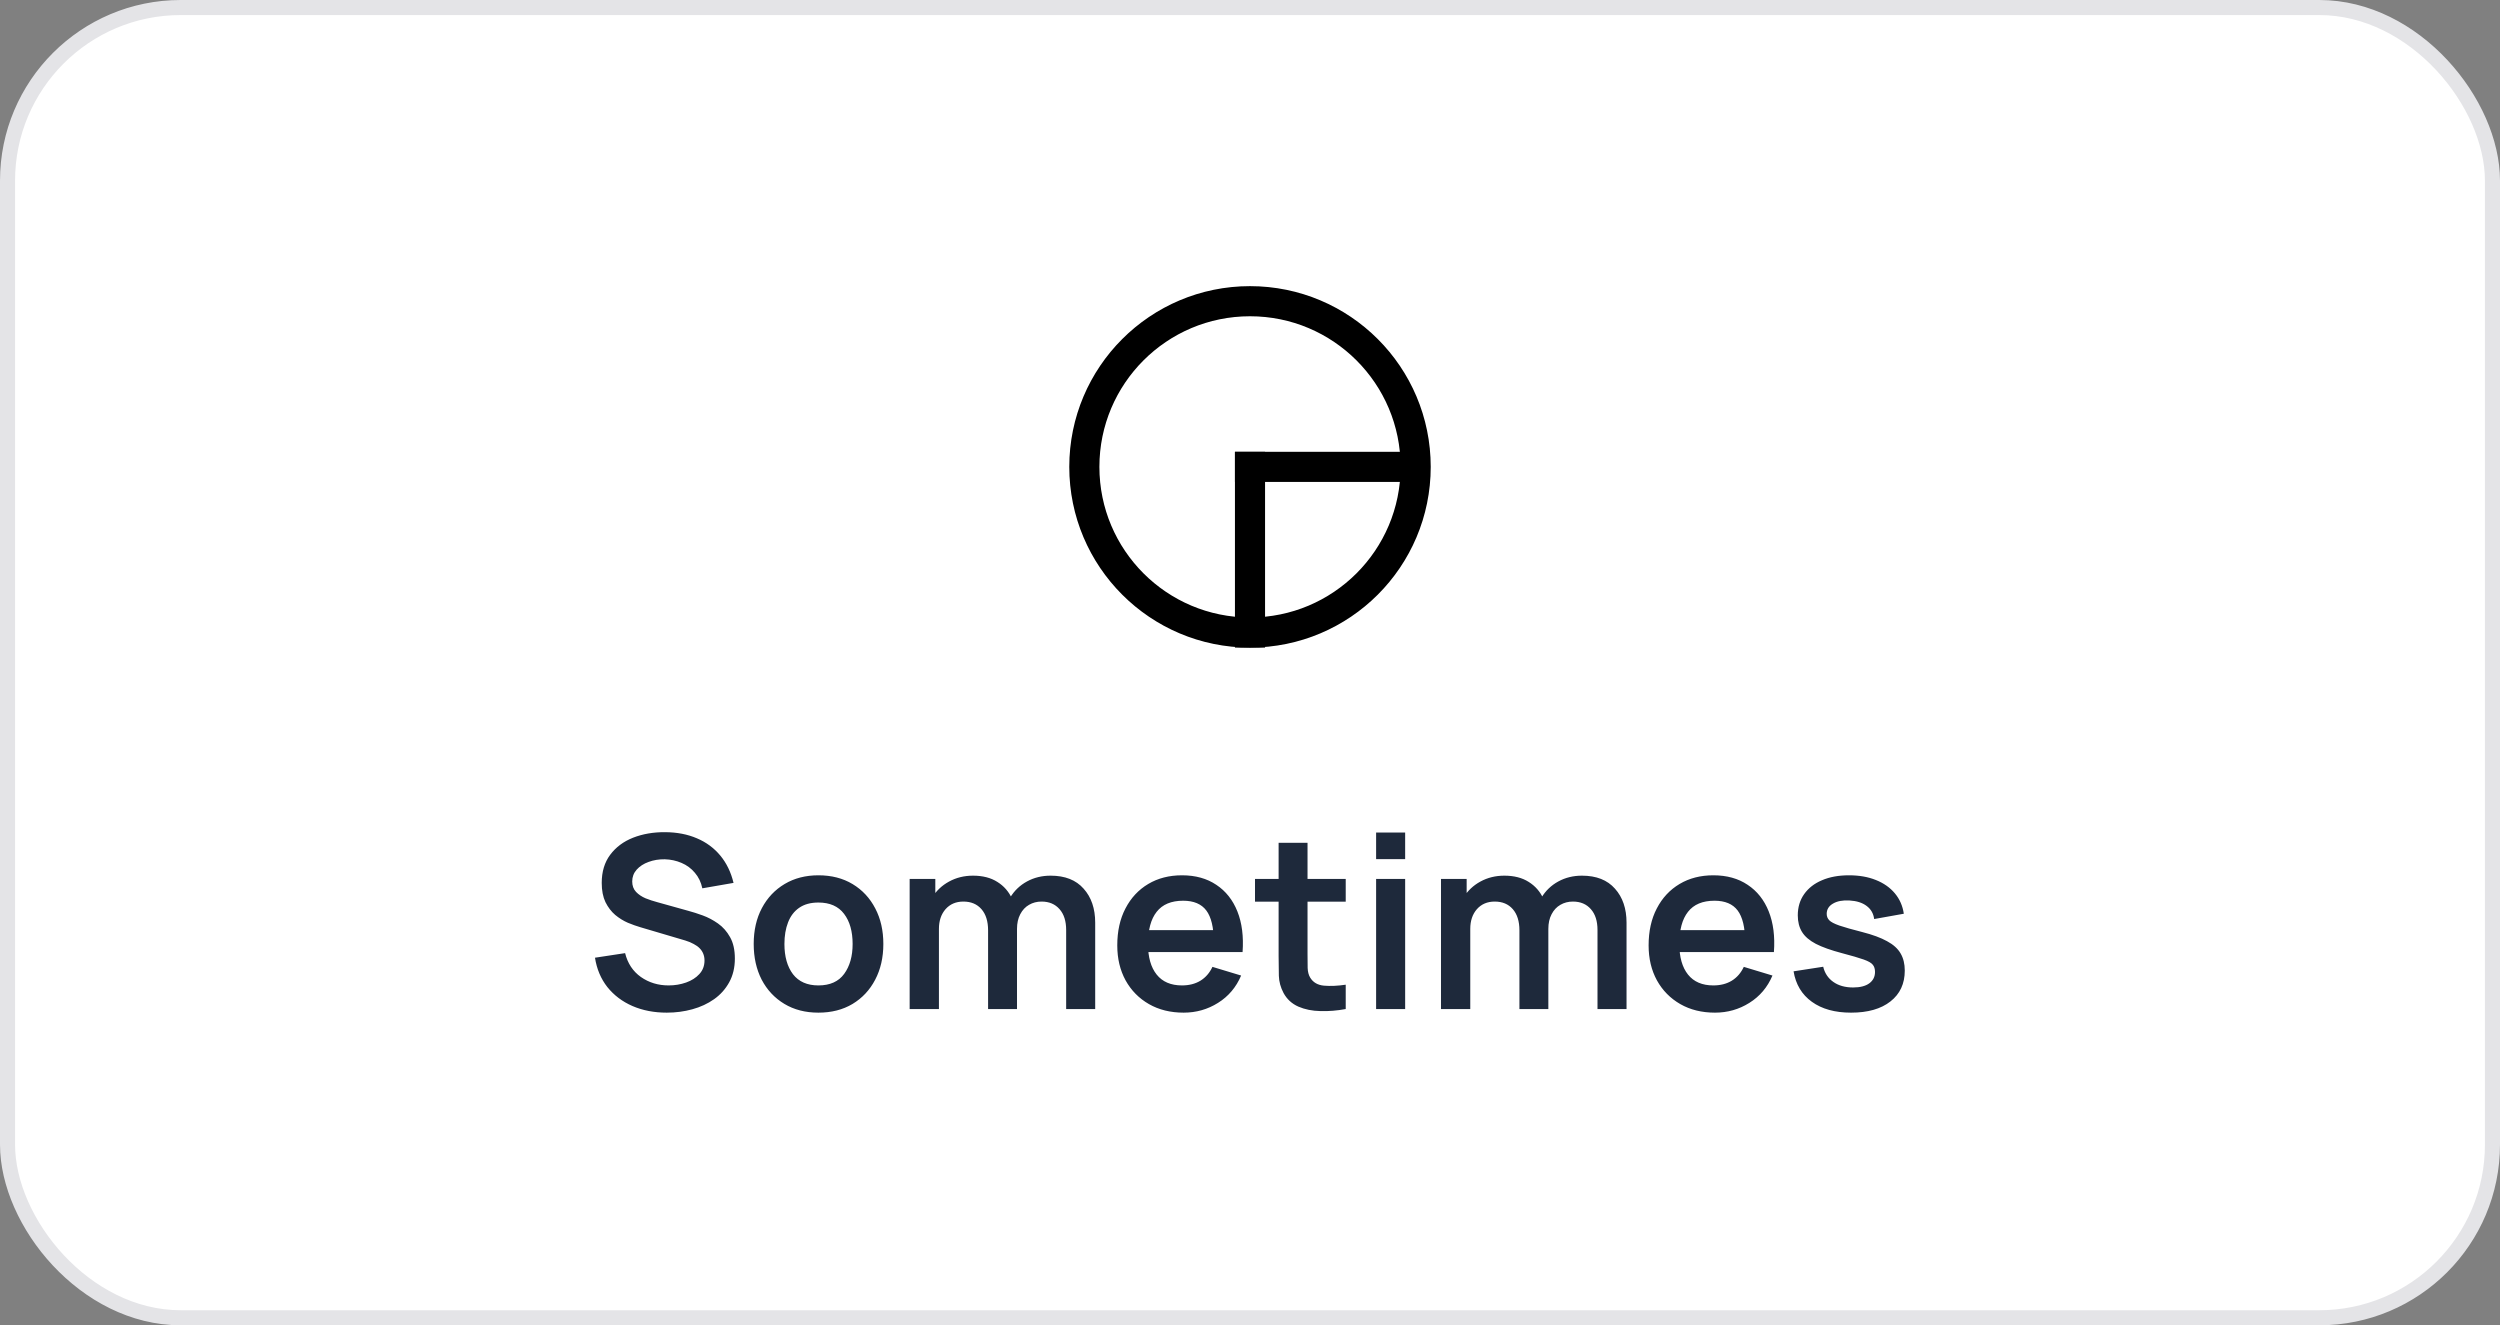 <svg width="166" height="88" viewBox="0 0 166 88" fill="none" xmlns="http://www.w3.org/2000/svg">
<rect x="0" y="0" width="166" height="88" fill="#808080" stroke="none"/>
<rect x="0.5" y="0.5" width="165" height="87" rx="11.5" fill="white"/>
<rect x="0.5" y="0.5" width="165" height="87" rx="11.5" stroke="#E4E4E7"/>
<circle cx="83" cy="31" r="11" stroke="black" stroke-width="2"/>
<line x1="82" y1="31" x2="94" y2="31" stroke="black" stroke-width="2"/>
<line x1="83" y1="43" x2="83" y2="30" stroke="black" stroke-width="2"/>
<path d="M44.275 67.24C43.432 67.24 42.672 67.093 41.995 66.8C41.323 66.507 40.768 66.088 40.331 65.544C39.899 64.995 39.624 64.344 39.507 63.592L41.507 63.288C41.677 63.971 42.027 64.499 42.555 64.872C43.088 65.245 43.701 65.432 44.395 65.432C44.805 65.432 45.192 65.368 45.555 65.24C45.917 65.112 46.211 64.925 46.435 64.68C46.664 64.435 46.779 64.133 46.779 63.776C46.779 63.616 46.752 63.469 46.699 63.336C46.645 63.197 46.565 63.075 46.459 62.968C46.357 62.861 46.224 62.765 46.059 62.68C45.899 62.589 45.712 62.512 45.499 62.448L42.523 61.568C42.267 61.493 41.989 61.395 41.691 61.272C41.397 61.144 41.117 60.971 40.851 60.752C40.589 60.528 40.373 60.245 40.203 59.904C40.037 59.557 39.955 59.131 39.955 58.624C39.955 57.883 40.141 57.261 40.515 56.76C40.893 56.253 41.4 55.875 42.035 55.624C42.675 55.373 43.384 55.251 44.163 55.256C44.952 55.261 45.656 55.397 46.275 55.664C46.893 55.925 47.411 56.307 47.827 56.808C48.243 57.309 48.536 57.915 48.707 58.624L46.635 58.984C46.549 58.579 46.384 58.235 46.139 57.952C45.899 57.664 45.603 57.445 45.251 57.296C44.904 57.147 44.533 57.067 44.139 57.056C43.755 57.051 43.397 57.109 43.067 57.232C42.741 57.349 42.477 57.52 42.275 57.744C42.077 57.968 41.979 58.229 41.979 58.528C41.979 58.811 42.064 59.043 42.235 59.224C42.405 59.4 42.616 59.541 42.867 59.648C43.123 59.749 43.381 59.835 43.643 59.904L45.707 60.48C45.989 60.555 46.307 60.656 46.659 60.784C47.011 60.912 47.349 61.091 47.675 61.32C48 61.549 48.267 61.851 48.475 62.224C48.688 62.597 48.795 63.072 48.795 63.648C48.795 64.245 48.669 64.771 48.419 65.224C48.173 65.672 47.84 66.045 47.419 66.344C46.997 66.643 46.515 66.867 45.971 67.016C45.432 67.165 44.867 67.24 44.275 67.24ZM54.342 67.24C53.478 67.24 52.724 67.045 52.078 66.656C51.433 66.267 50.932 65.731 50.574 65.048C50.222 64.36 50.046 63.571 50.046 62.68C50.046 61.773 50.228 60.979 50.59 60.296C50.953 59.613 51.457 59.08 52.102 58.696C52.748 58.312 53.494 58.12 54.342 58.12C55.212 58.12 55.969 58.315 56.614 58.704C57.26 59.093 57.761 59.632 58.118 60.32C58.476 61.003 58.654 61.789 58.654 62.68C58.654 63.576 58.473 64.368 58.11 65.056C57.753 65.739 57.252 66.275 56.606 66.664C55.961 67.048 55.206 67.24 54.342 67.24ZM54.342 65.432C55.11 65.432 55.681 65.176 56.054 64.664C56.428 64.152 56.614 63.491 56.614 62.68C56.614 61.843 56.425 61.176 56.046 60.68C55.668 60.179 55.1 59.928 54.342 59.928C53.825 59.928 53.398 60.045 53.062 60.28C52.732 60.509 52.486 60.832 52.326 61.248C52.166 61.659 52.086 62.136 52.086 62.68C52.086 63.517 52.276 64.187 52.654 64.688C53.038 65.184 53.601 65.432 54.342 65.432ZM70.793 67V61.752C70.793 61.16 70.646 60.699 70.353 60.368C70.059 60.032 69.662 59.864 69.161 59.864C68.852 59.864 68.574 59.936 68.329 60.08C68.084 60.219 67.889 60.427 67.745 60.704C67.601 60.976 67.529 61.301 67.529 61.68L66.673 61.176C66.668 60.579 66.801 60.053 67.073 59.6C67.35 59.141 67.724 58.784 68.193 58.528C68.662 58.272 69.185 58.144 69.761 58.144C70.716 58.144 71.446 58.432 71.953 59.008C72.465 59.579 72.721 60.331 72.721 61.264V67H70.793ZM60.401 67V58.36H62.105V61.04H62.345V67H60.401ZM65.609 67V61.776C65.609 61.173 65.462 60.704 65.169 60.368C64.876 60.032 64.475 59.864 63.969 59.864C63.478 59.864 63.084 60.032 62.785 60.368C62.492 60.704 62.345 61.141 62.345 61.68L61.481 61.104C61.481 60.544 61.62 60.04 61.897 59.592C62.174 59.144 62.547 58.792 63.017 58.536C63.492 58.275 64.022 58.144 64.609 58.144C65.254 58.144 65.793 58.283 66.225 58.56C66.662 58.832 66.987 59.205 67.201 59.68C67.419 60.149 67.529 60.68 67.529 61.272V67H65.609ZM78.595 67.24C77.72 67.24 76.952 67.051 76.291 66.672C75.629 66.293 75.112 65.768 74.739 65.096C74.371 64.424 74.187 63.651 74.187 62.776C74.187 61.832 74.368 61.013 74.731 60.32C75.094 59.621 75.597 59.08 76.243 58.696C76.888 58.312 77.635 58.12 78.483 58.12C79.379 58.12 80.139 58.331 80.763 58.752C81.392 59.168 81.859 59.757 82.163 60.52C82.467 61.283 82.582 62.181 82.507 63.216H80.595V62.512C80.59 61.573 80.424 60.888 80.099 60.456C79.773 60.024 79.261 59.808 78.563 59.808C77.773 59.808 77.187 60.053 76.803 60.544C76.419 61.029 76.227 61.741 76.227 62.68C76.227 63.555 76.419 64.232 76.803 64.712C77.187 65.192 77.747 65.432 78.483 65.432C78.957 65.432 79.365 65.328 79.707 65.12C80.053 64.907 80.32 64.6 80.507 64.2L82.411 64.776C82.08 65.555 81.568 66.16 80.875 66.592C80.187 67.024 79.427 67.24 78.595 67.24ZM75.619 63.216V61.76H81.563V63.216H75.619ZM89.356 67C88.785 67.107 88.225 67.152 87.676 67.136C87.132 67.125 86.644 67.027 86.212 66.84C85.78 66.648 85.452 66.347 85.228 65.936C85.031 65.563 84.927 65.181 84.916 64.792C84.905 64.403 84.9 63.963 84.9 63.472V55.96H86.82V63.36C86.82 63.707 86.823 64.011 86.828 64.272C86.838 64.533 86.894 64.747 86.996 64.912C87.188 65.232 87.495 65.411 87.916 65.448C88.337 65.485 88.817 65.464 89.356 65.384V67ZM83.332 59.872V58.36H89.356V59.872H83.332ZM91.374 57.048V55.28H93.302V57.048H91.374ZM91.374 67V58.36H93.302V67H91.374ZM106.074 67V61.752C106.074 61.16 105.927 60.699 105.634 60.368C105.341 60.032 104.943 59.864 104.442 59.864C104.133 59.864 103.855 59.936 103.61 60.08C103.365 60.219 103.17 60.427 103.026 60.704C102.882 60.976 102.81 61.301 102.81 61.68L101.954 61.176C101.949 60.579 102.082 60.053 102.354 59.6C102.631 59.141 103.005 58.784 103.474 58.528C103.943 58.272 104.466 58.144 105.042 58.144C105.997 58.144 106.727 58.432 107.234 59.008C107.746 59.579 108.002 60.331 108.002 61.264V67H106.074ZM95.682 67V58.36H97.386V61.04H97.626V67H95.682ZM100.89 67V61.776C100.89 61.173 100.743 60.704 100.45 60.368C100.157 60.032 99.757 59.864 99.25 59.864C98.76 59.864 98.365 60.032 98.066 60.368C97.773 60.704 97.626 61.141 97.626 61.68L96.762 61.104C96.762 60.544 96.901 60.04 97.178 59.592C97.456 59.144 97.829 58.792 98.298 58.536C98.773 58.275 99.303 58.144 99.89 58.144C100.535 58.144 101.074 58.283 101.506 58.56C101.943 58.832 102.269 59.205 102.482 59.68C102.701 60.149 102.81 60.68 102.81 61.272V67H100.89ZM113.876 67.24C113.001 67.24 112.233 67.051 111.572 66.672C110.911 66.293 110.393 65.768 110.02 65.096C109.652 64.424 109.468 63.651 109.468 62.776C109.468 61.832 109.649 61.013 110.012 60.32C110.375 59.621 110.879 59.08 111.524 58.696C112.169 58.312 112.916 58.12 113.764 58.12C114.66 58.12 115.42 58.331 116.044 58.752C116.673 59.168 117.14 59.757 117.444 60.52C117.748 61.283 117.863 62.181 117.788 63.216H115.876V62.512C115.871 61.573 115.705 60.888 115.38 60.456C115.055 60.024 114.543 59.808 113.844 59.808C113.055 59.808 112.468 60.053 112.084 60.544C111.7 61.029 111.508 61.741 111.508 62.68C111.508 63.555 111.7 64.232 112.084 64.712C112.468 65.192 113.028 65.432 113.764 65.432C114.239 65.432 114.647 65.328 114.988 65.12C115.335 64.907 115.601 64.6 115.788 64.2L117.692 64.776C117.361 65.555 116.849 66.16 116.156 66.592C115.468 67.024 114.708 67.24 113.876 67.24ZM110.9 63.216V61.76H116.844V63.216H110.9ZM122.909 67.24C121.842 67.24 120.976 67 120.309 66.52C119.642 66.04 119.237 65.365 119.093 64.496L121.061 64.192C121.162 64.619 121.386 64.955 121.733 65.2C122.08 65.445 122.517 65.568 123.045 65.568C123.509 65.568 123.866 65.477 124.117 65.296C124.373 65.109 124.501 64.856 124.501 64.536C124.501 64.339 124.453 64.181 124.357 64.064C124.266 63.941 124.064 63.824 123.749 63.712C123.434 63.6 122.952 63.459 122.301 63.288C121.576 63.096 121 62.891 120.573 62.672C120.146 62.448 119.84 62.184 119.653 61.88C119.466 61.576 119.373 61.208 119.373 60.776C119.373 60.237 119.514 59.768 119.797 59.368C120.08 58.968 120.474 58.661 120.981 58.448C121.488 58.229 122.085 58.12 122.773 58.12C123.445 58.12 124.04 58.224 124.557 58.432C125.08 58.64 125.501 58.936 125.821 59.32C126.141 59.704 126.338 60.155 126.413 60.672L124.445 61.024C124.397 60.656 124.229 60.365 123.941 60.152C123.658 59.939 123.28 59.819 122.805 59.792C122.352 59.765 121.986 59.835 121.709 60C121.432 60.16 121.293 60.387 121.293 60.68C121.293 60.845 121.349 60.987 121.461 61.104C121.573 61.221 121.797 61.339 122.133 61.456C122.474 61.573 122.981 61.717 123.653 61.888C124.341 62.064 124.89 62.267 125.301 62.496C125.717 62.72 126.016 62.989 126.197 63.304C126.384 63.619 126.477 64 126.477 64.448C126.477 65.317 126.16 66 125.525 66.496C124.896 66.992 124.024 67.24 122.909 67.24Z" fill="#1E293B"/>
</svg>
